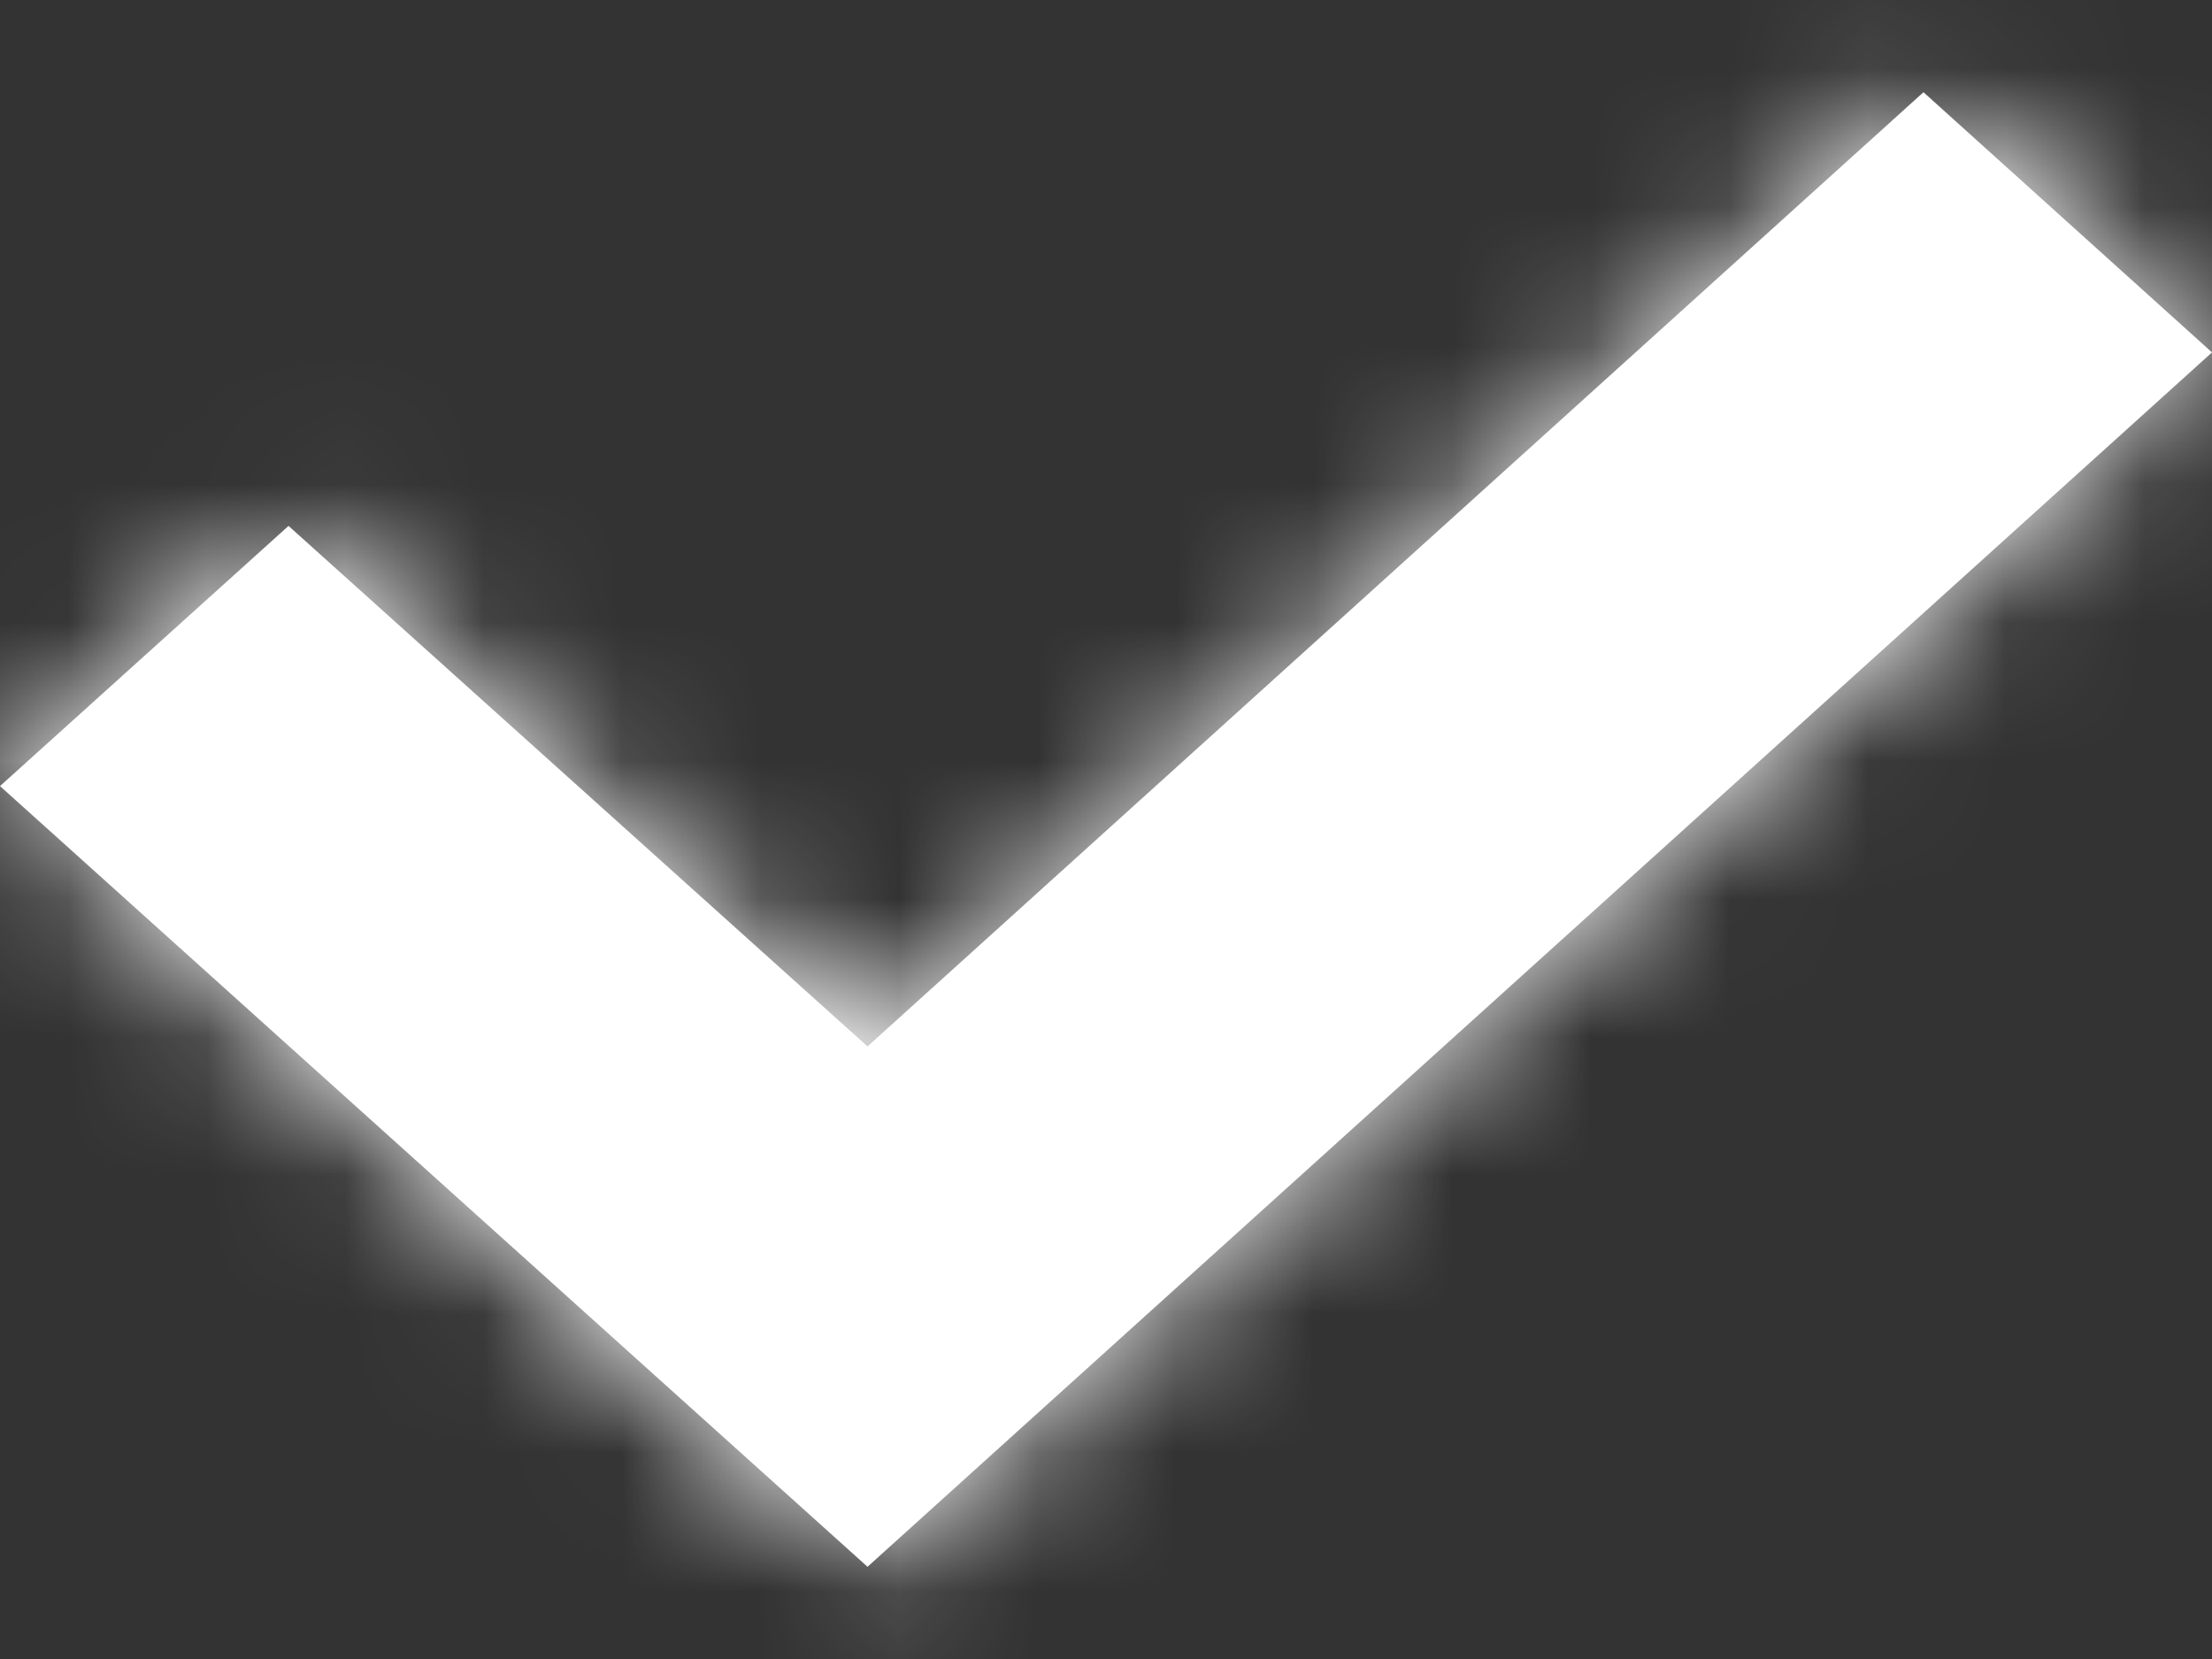 <svg viewBox="0 0 16 12" xmlns="http://www.w3.org/2000/svg" xmlns:xlink="http://www.w3.org/1999/xlink">
	<rect x="0" y="0" width="16" height="12" fill="#333333" stroke="none"/>
	<defs>
		<path id="a" d="M13.913 2.667L16 4.549l-9.725 8.784L0 7.686l2.087-1.882 4.188 3.765z"/>
	</defs>
	<g transform="translate(0 -2)" fill="none" fill-rule="evenodd">
		<mask id="b" fill="#fff">
			<use xlink:href="#a"/>
		</mask>
		<use fill="#FFF" fill-rule="nonzero" xlink:href="#a"/>
		<g mask="url(#b)" fill="#FFF" fill-rule="nonzero">
			<path d="M0 0h16v16H0z"/>
		</g>
	</g>
</svg>
